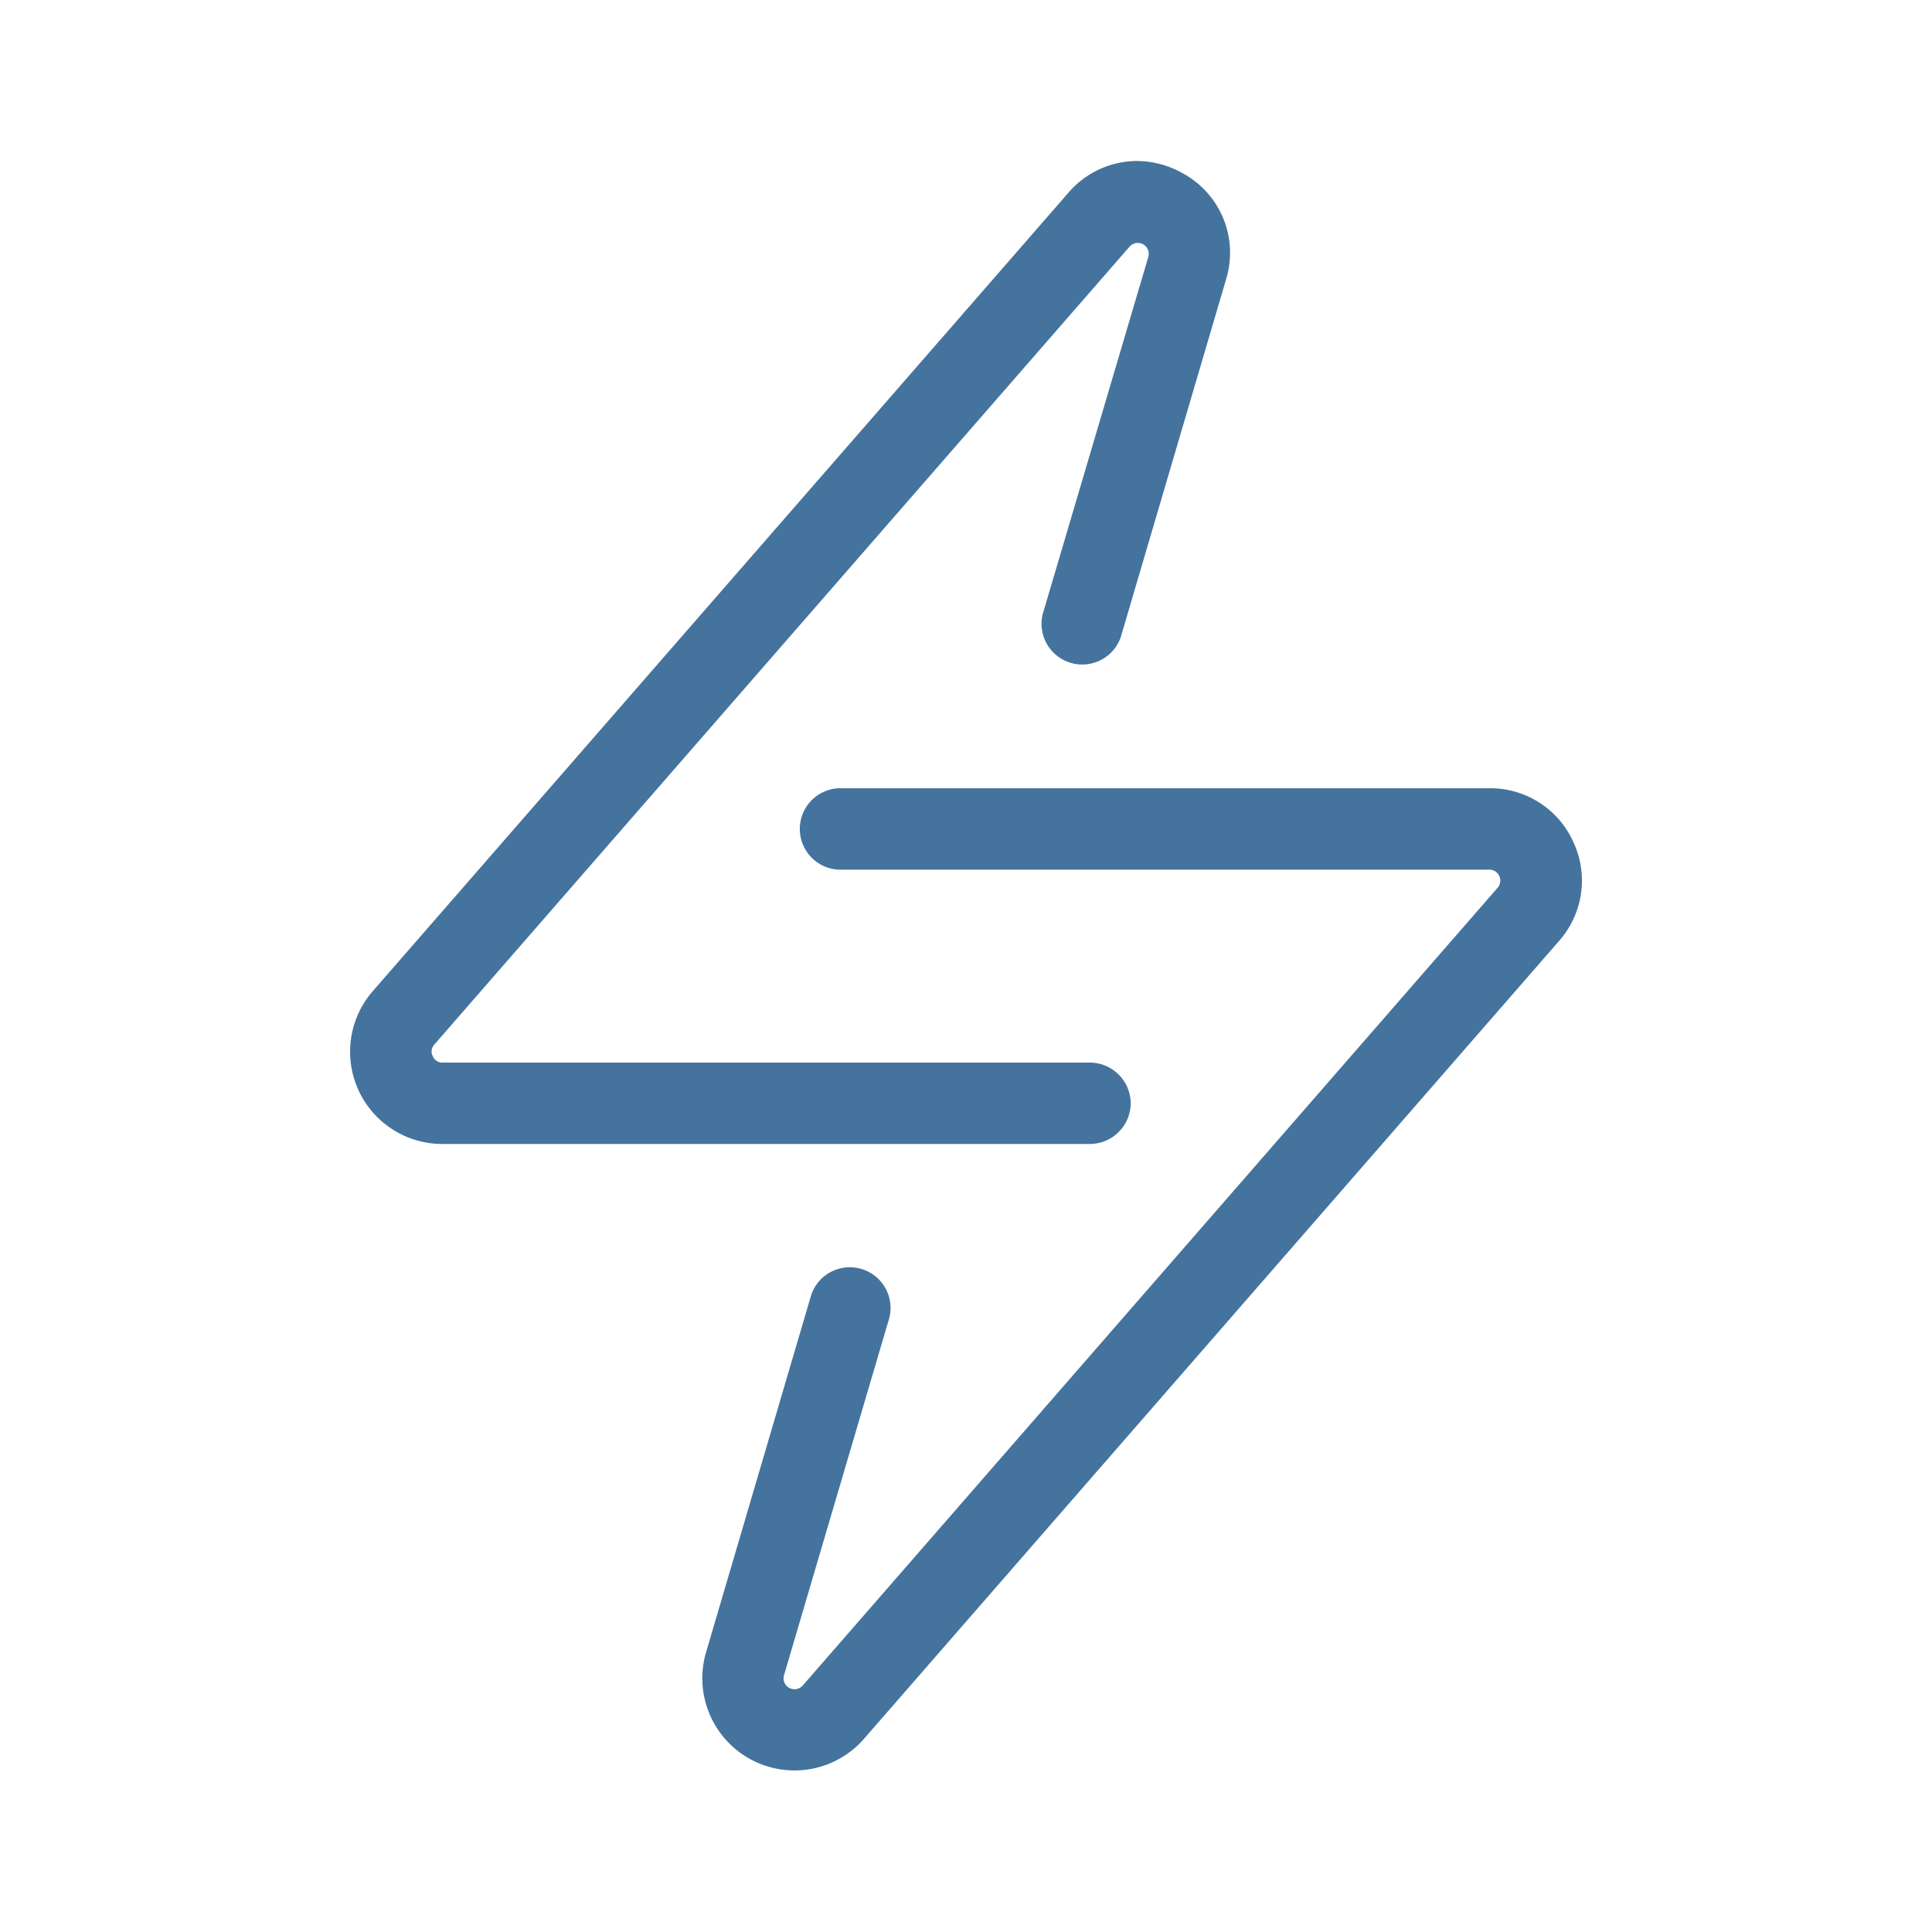 <?xml version="1.0" encoding="UTF-8"?>
<svg width="24px" fill="#44739e" height="24px" viewBox="0 0 24 24" version="1.1" xmlns="http://www.w3.org/2000/svg" xmlns:xlink="http://www.w3.org/1999/xlink">
            <path d="M 19.546,10.463 A 1.13,1.13 0 0 0 18.505,9.792 h -8.041 a 0.506,0.506 0 1 0 0,1.011 h 8.041 a 0.136,0.136 0 0 1 0.1,0.224 L 9.972,20.938 A 0.136,0.136 0 0 1 9.739,20.811 l 1.308,-4.438 a 0.506,0.506 0 0 0 -0.97,-0.286 l -1.308,4.445 a 1.145,1.145 0 0 0 1.964,1.068 l 8.635,-9.912 a 1.131,1.131 0 0 0 0.178,-1.225 z m -5.5,3.237 a 0.509,0.509 0 0 0 -0.51,-0.5 H 5.5 a 0.128,0.128 0 0 1 -0.124,-0.08 0.125,0.125 0 0 1 0.02,-0.145 l 8.636,-9.911 a 0.136,0.136 0 0 1 0.233,0.127 l -1.312,4.437 a 0.506,0.506 0 0 0 0.97,0.285 L 15.231,3.469 A 1.123,1.123 0 0 0 14.678,2.145 1.159,1.159 0 0 0 14.114,2 1.128,1.128 0 0 0 13.267,2.4 l -8.635,9.911 a 1.146,1.146 0 0 0 0.864,1.9 h 8.04 a 0.509,0.509 0 0 0 0.51,-0.511 z m -4.984,7.808 v 0 -10e-4 z"/>

</svg>